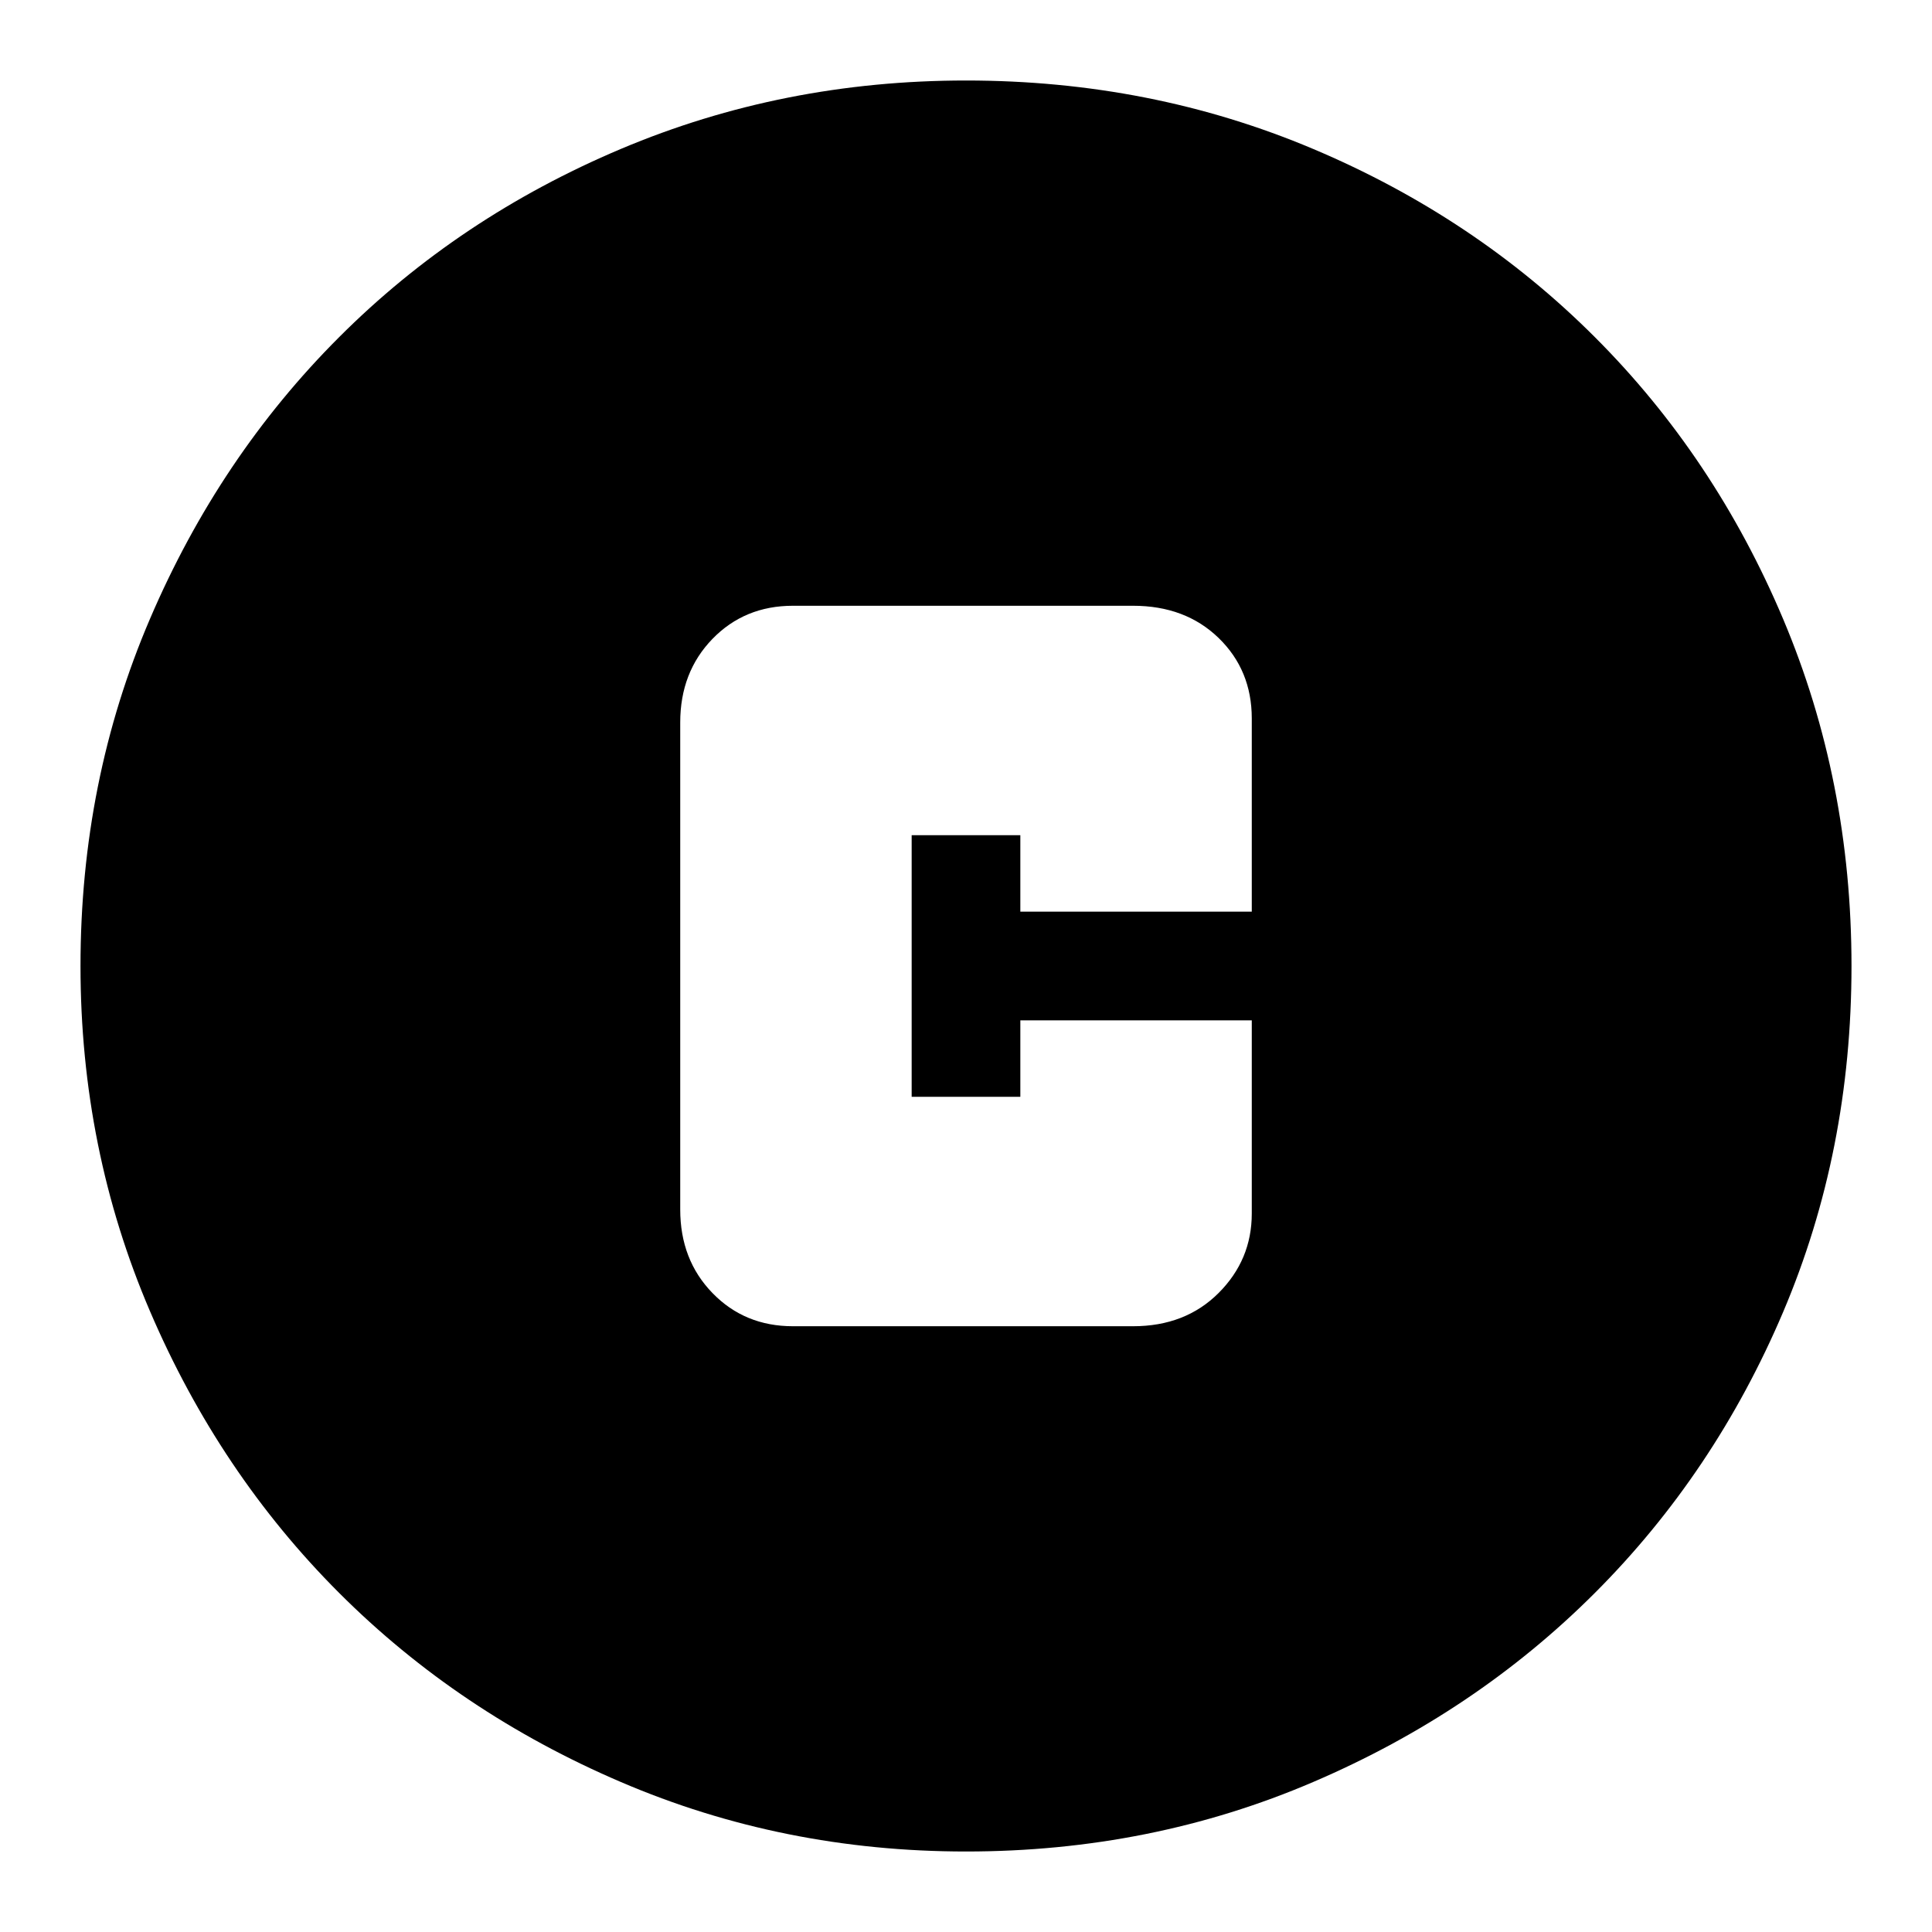 <svg xmlns="http://www.w3.org/2000/svg" height="24" width="24"><path d="M9.85 16.475H14.075Q14.725 16.475 15.138 16.062Q15.55 15.65 15.55 15.075V12.675H12.675V13.625H11.325V10.375H12.675V11.325H15.55V8.925Q15.55 8.325 15.138 7.925Q14.725 7.525 14.075 7.525H9.85Q9.25 7.525 8.85 7.937Q8.45 8.35 8.45 8.975V15.025Q8.45 15.65 8.85 16.062Q9.25 16.475 9.85 16.475ZM12 23Q9.725 23 7.713 22.137Q5.7 21.275 4.213 19.788Q2.725 18.3 1.863 16.288Q1 14.275 1 12Q1 9.7 1.863 7.688Q2.725 5.675 4.213 4.188Q5.7 2.7 7.713 1.85Q9.725 1 12 1Q14.3 1 16.312 1.85Q18.325 2.7 19.812 4.188Q21.3 5.675 22.15 7.688Q23 9.7 23 12Q23 14.3 22.15 16.3Q21.3 18.3 19.812 19.788Q18.325 21.275 16.312 22.137Q14.3 23 12 23Z"/></svg>